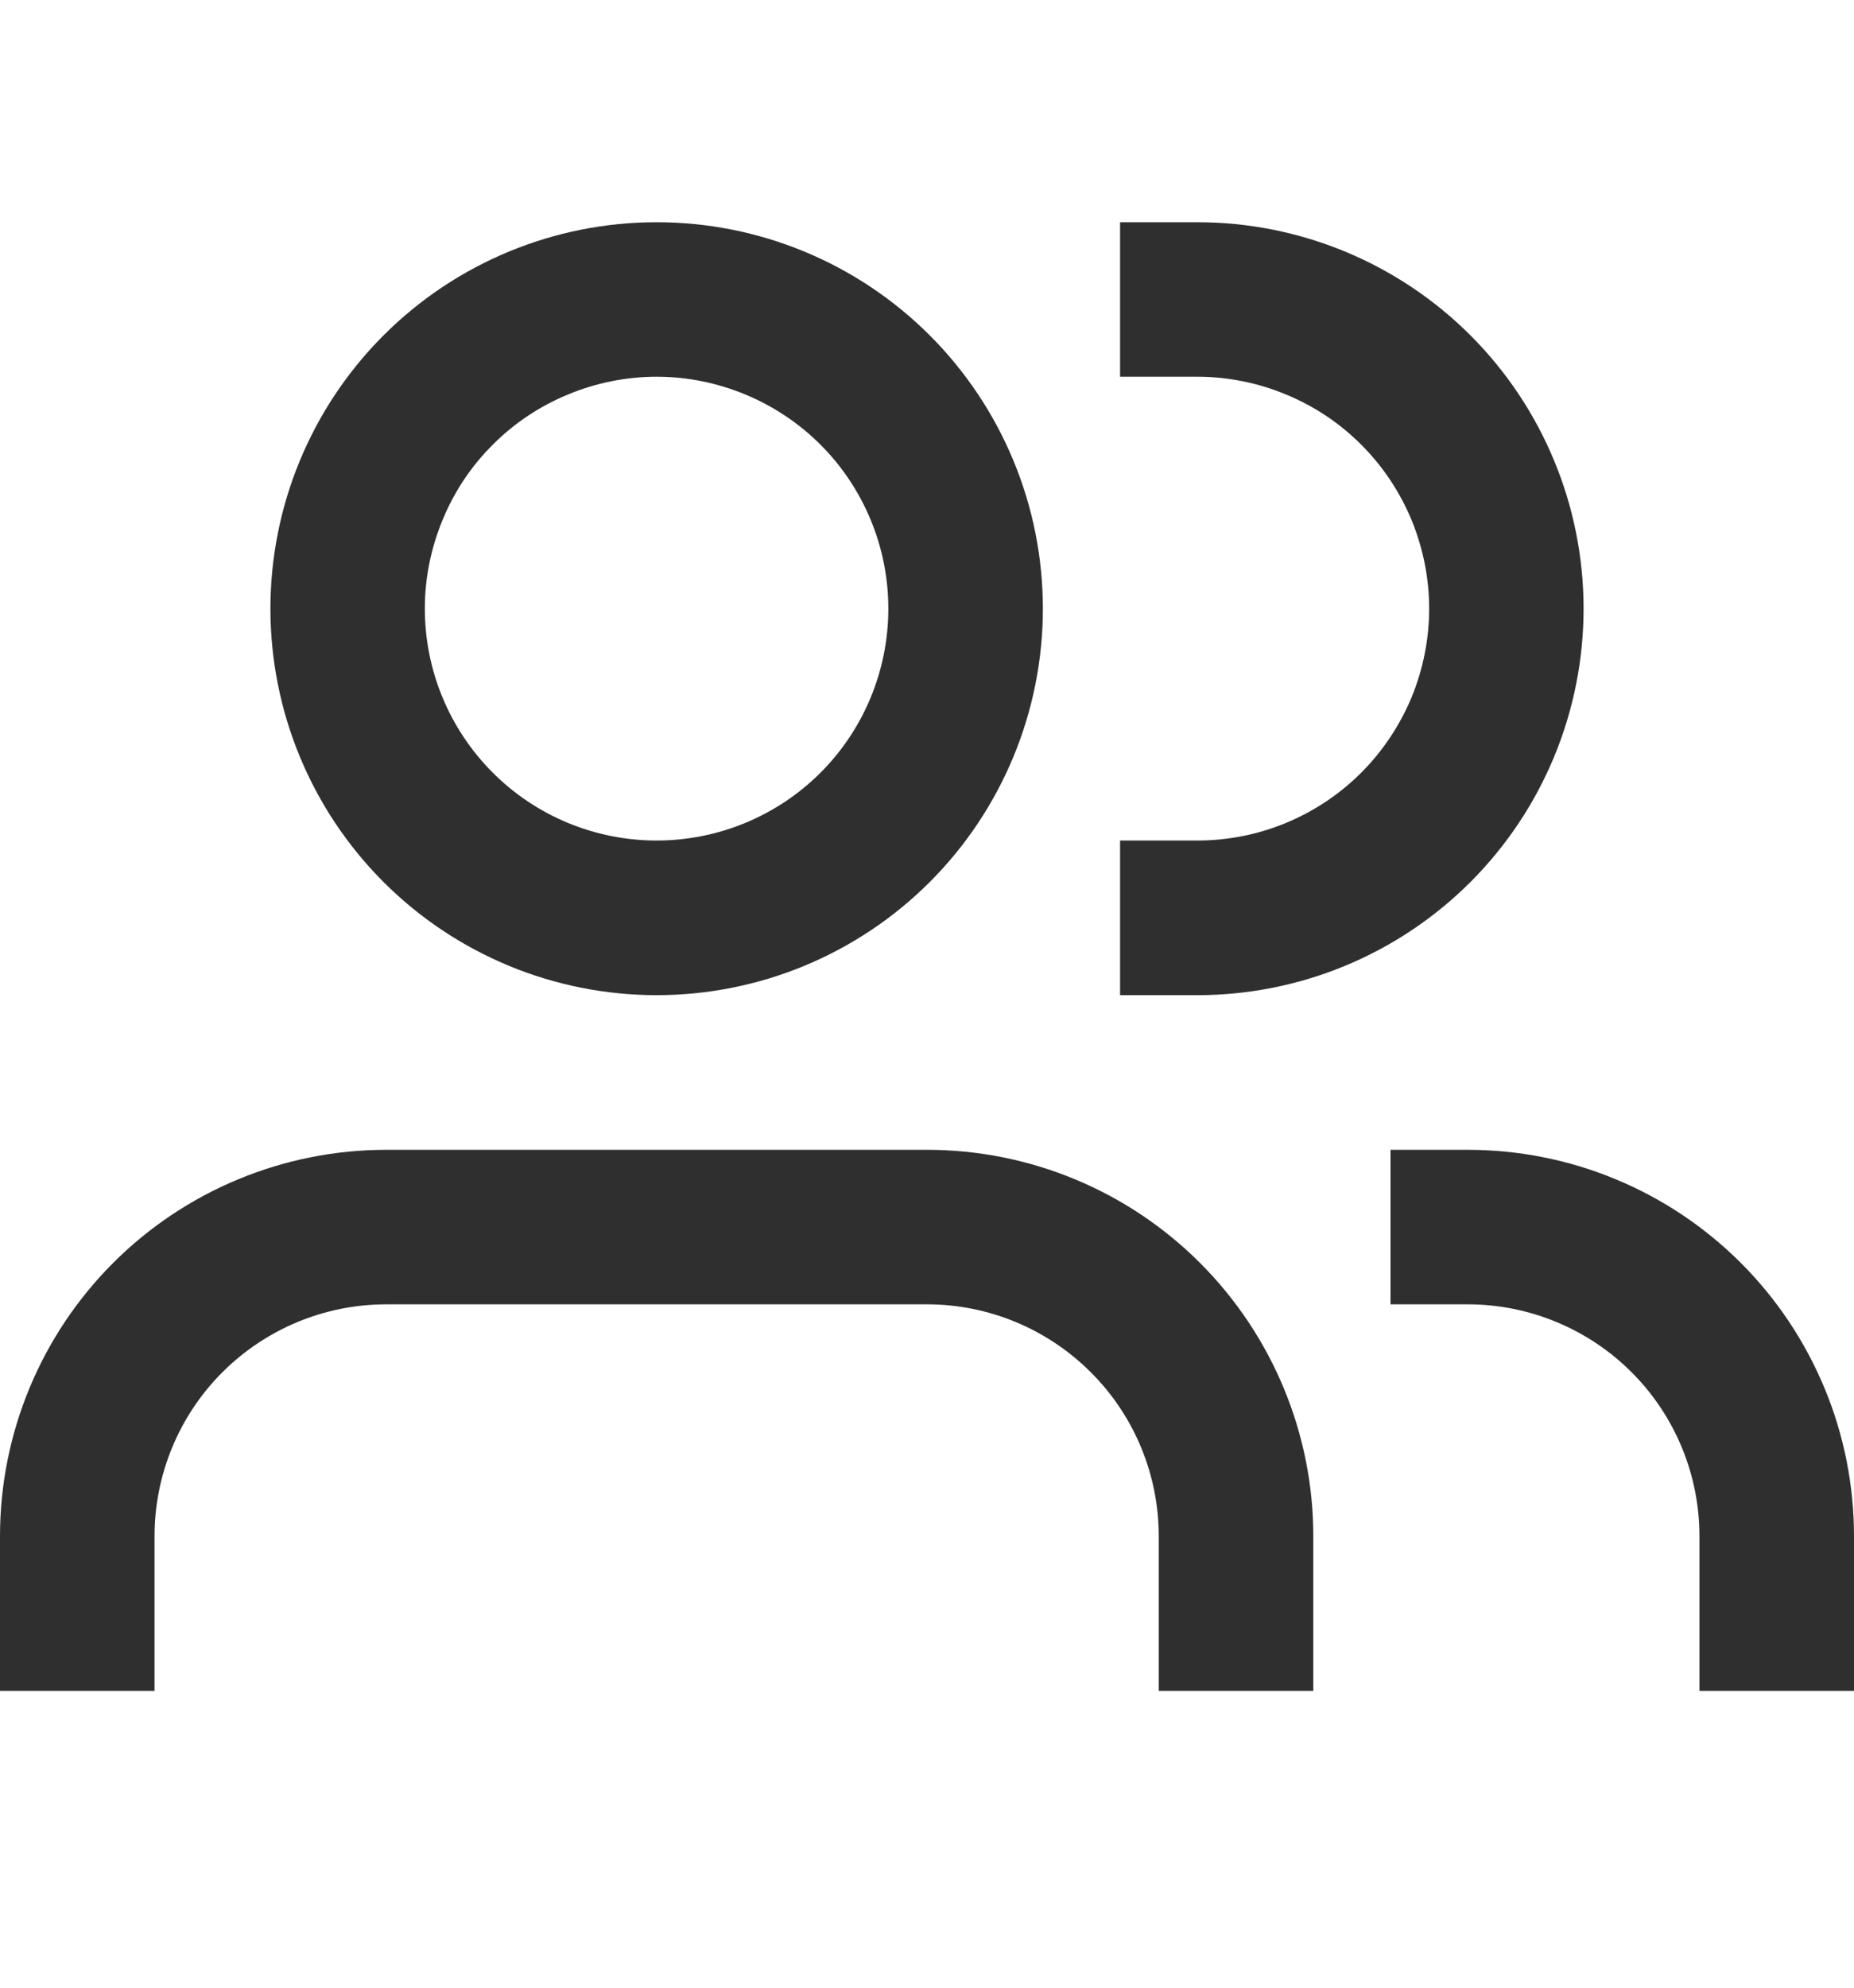 <svg width="14" height="15" viewBox="0 0 14 15" fill="none" xmlns="http://www.w3.org/2000/svg">
<path d="M3.208 4.593C3.208 4.364 3.254 4.136 3.342 3.924C3.429 3.711 3.558 3.518 3.721 3.356C3.883 3.193 4.076 3.065 4.289 2.977C4.501 2.889 4.729 2.843 4.958 2.843C5.188 2.843 5.416 2.889 5.628 2.977C5.84 3.065 6.033 3.193 6.196 3.356C6.358 3.518 6.487 3.711 6.575 3.924C6.663 4.136 6.708 4.364 6.708 4.593C6.708 5.058 6.524 5.503 6.196 5.831C5.868 6.159 5.422 6.343 4.958 6.343C4.494 6.343 4.049 6.159 3.721 5.831C3.393 5.503 3.208 5.058 3.208 4.593ZM4.958 1.677C4.185 1.677 3.443 1.984 2.896 2.531C2.349 3.078 2.042 3.82 2.042 4.593C2.042 5.367 2.349 6.109 2.896 6.656C3.443 7.203 4.185 7.51 4.958 7.51C5.732 7.51 6.474 7.203 7.021 6.656C7.568 6.109 7.875 5.367 7.875 4.593C7.875 3.82 7.568 3.078 7.021 2.531C6.474 1.984 5.732 1.677 4.958 1.677ZM9.042 1.677H8.458V2.843H9.042C9.271 2.843 9.499 2.889 9.711 2.977C9.924 3.065 10.117 3.193 10.279 3.356C10.442 3.518 10.57 3.711 10.659 3.924C10.746 4.136 10.792 4.364 10.792 4.593C10.792 4.823 10.746 5.051 10.659 5.263C10.57 5.475 10.442 5.668 10.279 5.831C10.117 5.993 9.924 6.122 9.711 6.21C9.499 6.298 9.271 6.343 9.042 6.343H8.458V7.51H9.042C9.815 7.51 10.557 7.203 11.104 6.656C11.651 6.109 11.958 5.367 11.958 4.593C11.958 3.82 11.651 3.078 11.104 2.531C10.557 1.984 9.815 1.677 9.042 1.677ZM0 11.593C0 10.82 0.307 10.078 0.854 9.531C1.401 8.984 2.143 8.677 2.917 8.677H7C7.774 8.677 8.515 8.984 9.062 9.531C9.609 10.078 9.917 10.82 9.917 11.593V12.76H8.75V11.593C8.75 11.129 8.566 10.684 8.237 10.356C7.909 10.028 7.464 9.843 7 9.843H2.917C2.453 9.843 2.007 10.028 1.679 10.356C1.351 10.684 1.167 11.129 1.167 11.593V12.76H0V12.177V11.593ZM14 11.593C14 11.21 13.925 10.831 13.778 10.477C13.631 10.123 13.417 9.802 13.146 9.531C12.875 9.26 12.553 9.045 12.2 8.899C11.846 8.752 11.466 8.677 11.083 8.677H10.5V9.843H11.083C11.547 9.843 11.993 10.028 12.321 10.356C12.649 10.684 12.833 11.129 12.833 11.593V12.76H14V12.177V11.593Z" fill="#2F2F2F"/>
</svg>
